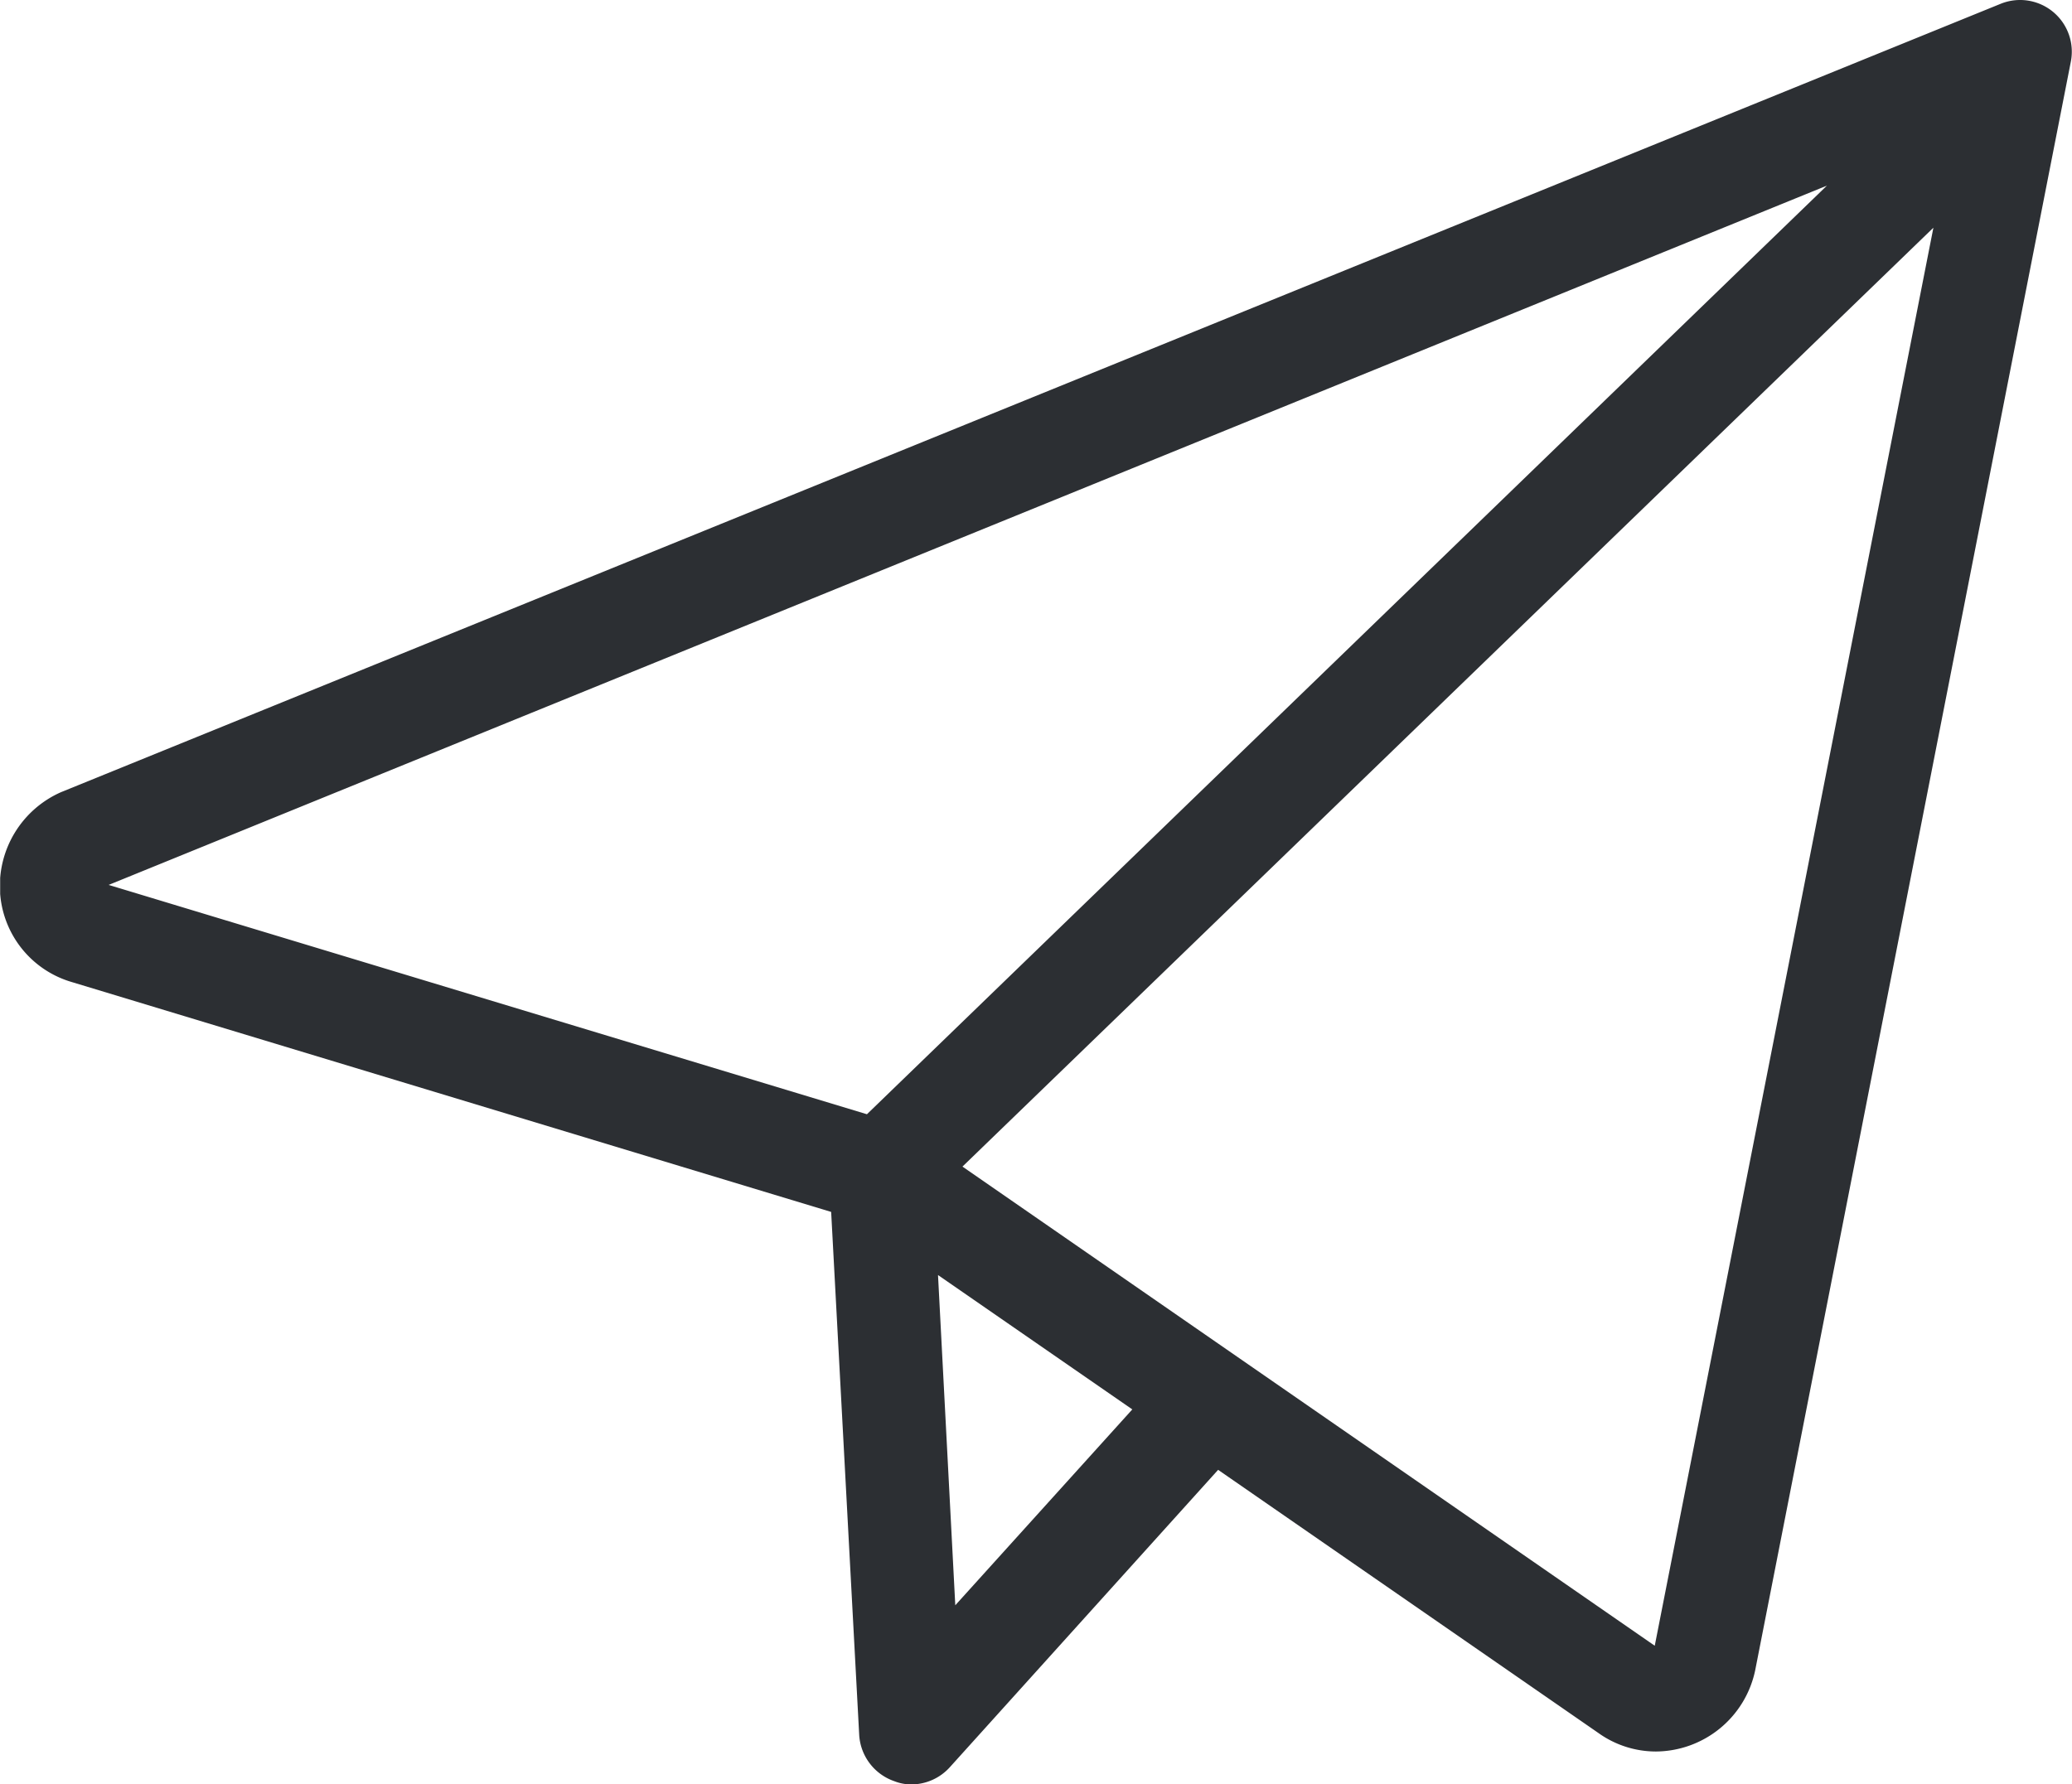 <?xml version="1.0" encoding="utf-8" standalone="no"?>
<svg xmlns="http://www.w3.org/2000/svg" 
    xmlns:xlink="http://www.w3.org/1999/xlink" viewBox="0 0 383.91 330.7">
    <defs>
        <style>.cls-1{fill:none;}.cls-2{clip-path:url(#clip-path);}.cls-3{fill:#2c2f33;}</style>
        <clipPath id="clip-path" transform="translate(0 -0.8)">
            <rect class="cls-1" x="0.03" width="384" height="332"/>
        </clipPath>
    </defs>
    <title>mail</title>
    <g id="Layer_2" data-name="Layer 2">
        <g id="Layer_1-2" data-name="Layer 1">
            <g class="cls-2">
                <path class="cls-3" d="M0,166a18.52,18.52,0,0,0,13.3,16.8L154,225.4l5.2,97a9.68,9.68,0,0,0,6.5,8.5,8.53,8.53,0,0,0,3.1.6,9.64,9.64,0,0,0,7.2-3.2l49.7-55.1,70.5,48.8a18.32,18.32,0,0,0,10.6,3.4,18.92,18.92,0,0,0,18.4-15l58.5-298.2a9.58,9.58,0,0,0-13-10.7L11.33,147.6A19,19,0,0,0,0,166ZM177,298.3l-3.2-61.2,36,24.9Zm129.6,7.5L178.33,217,358.23,43Zm31.9-270.6L160.63,207.3,20.13,164.8Z" transform="translate(0 -0.8)"/>
            </g>
        </g>
    </g>
</svg>